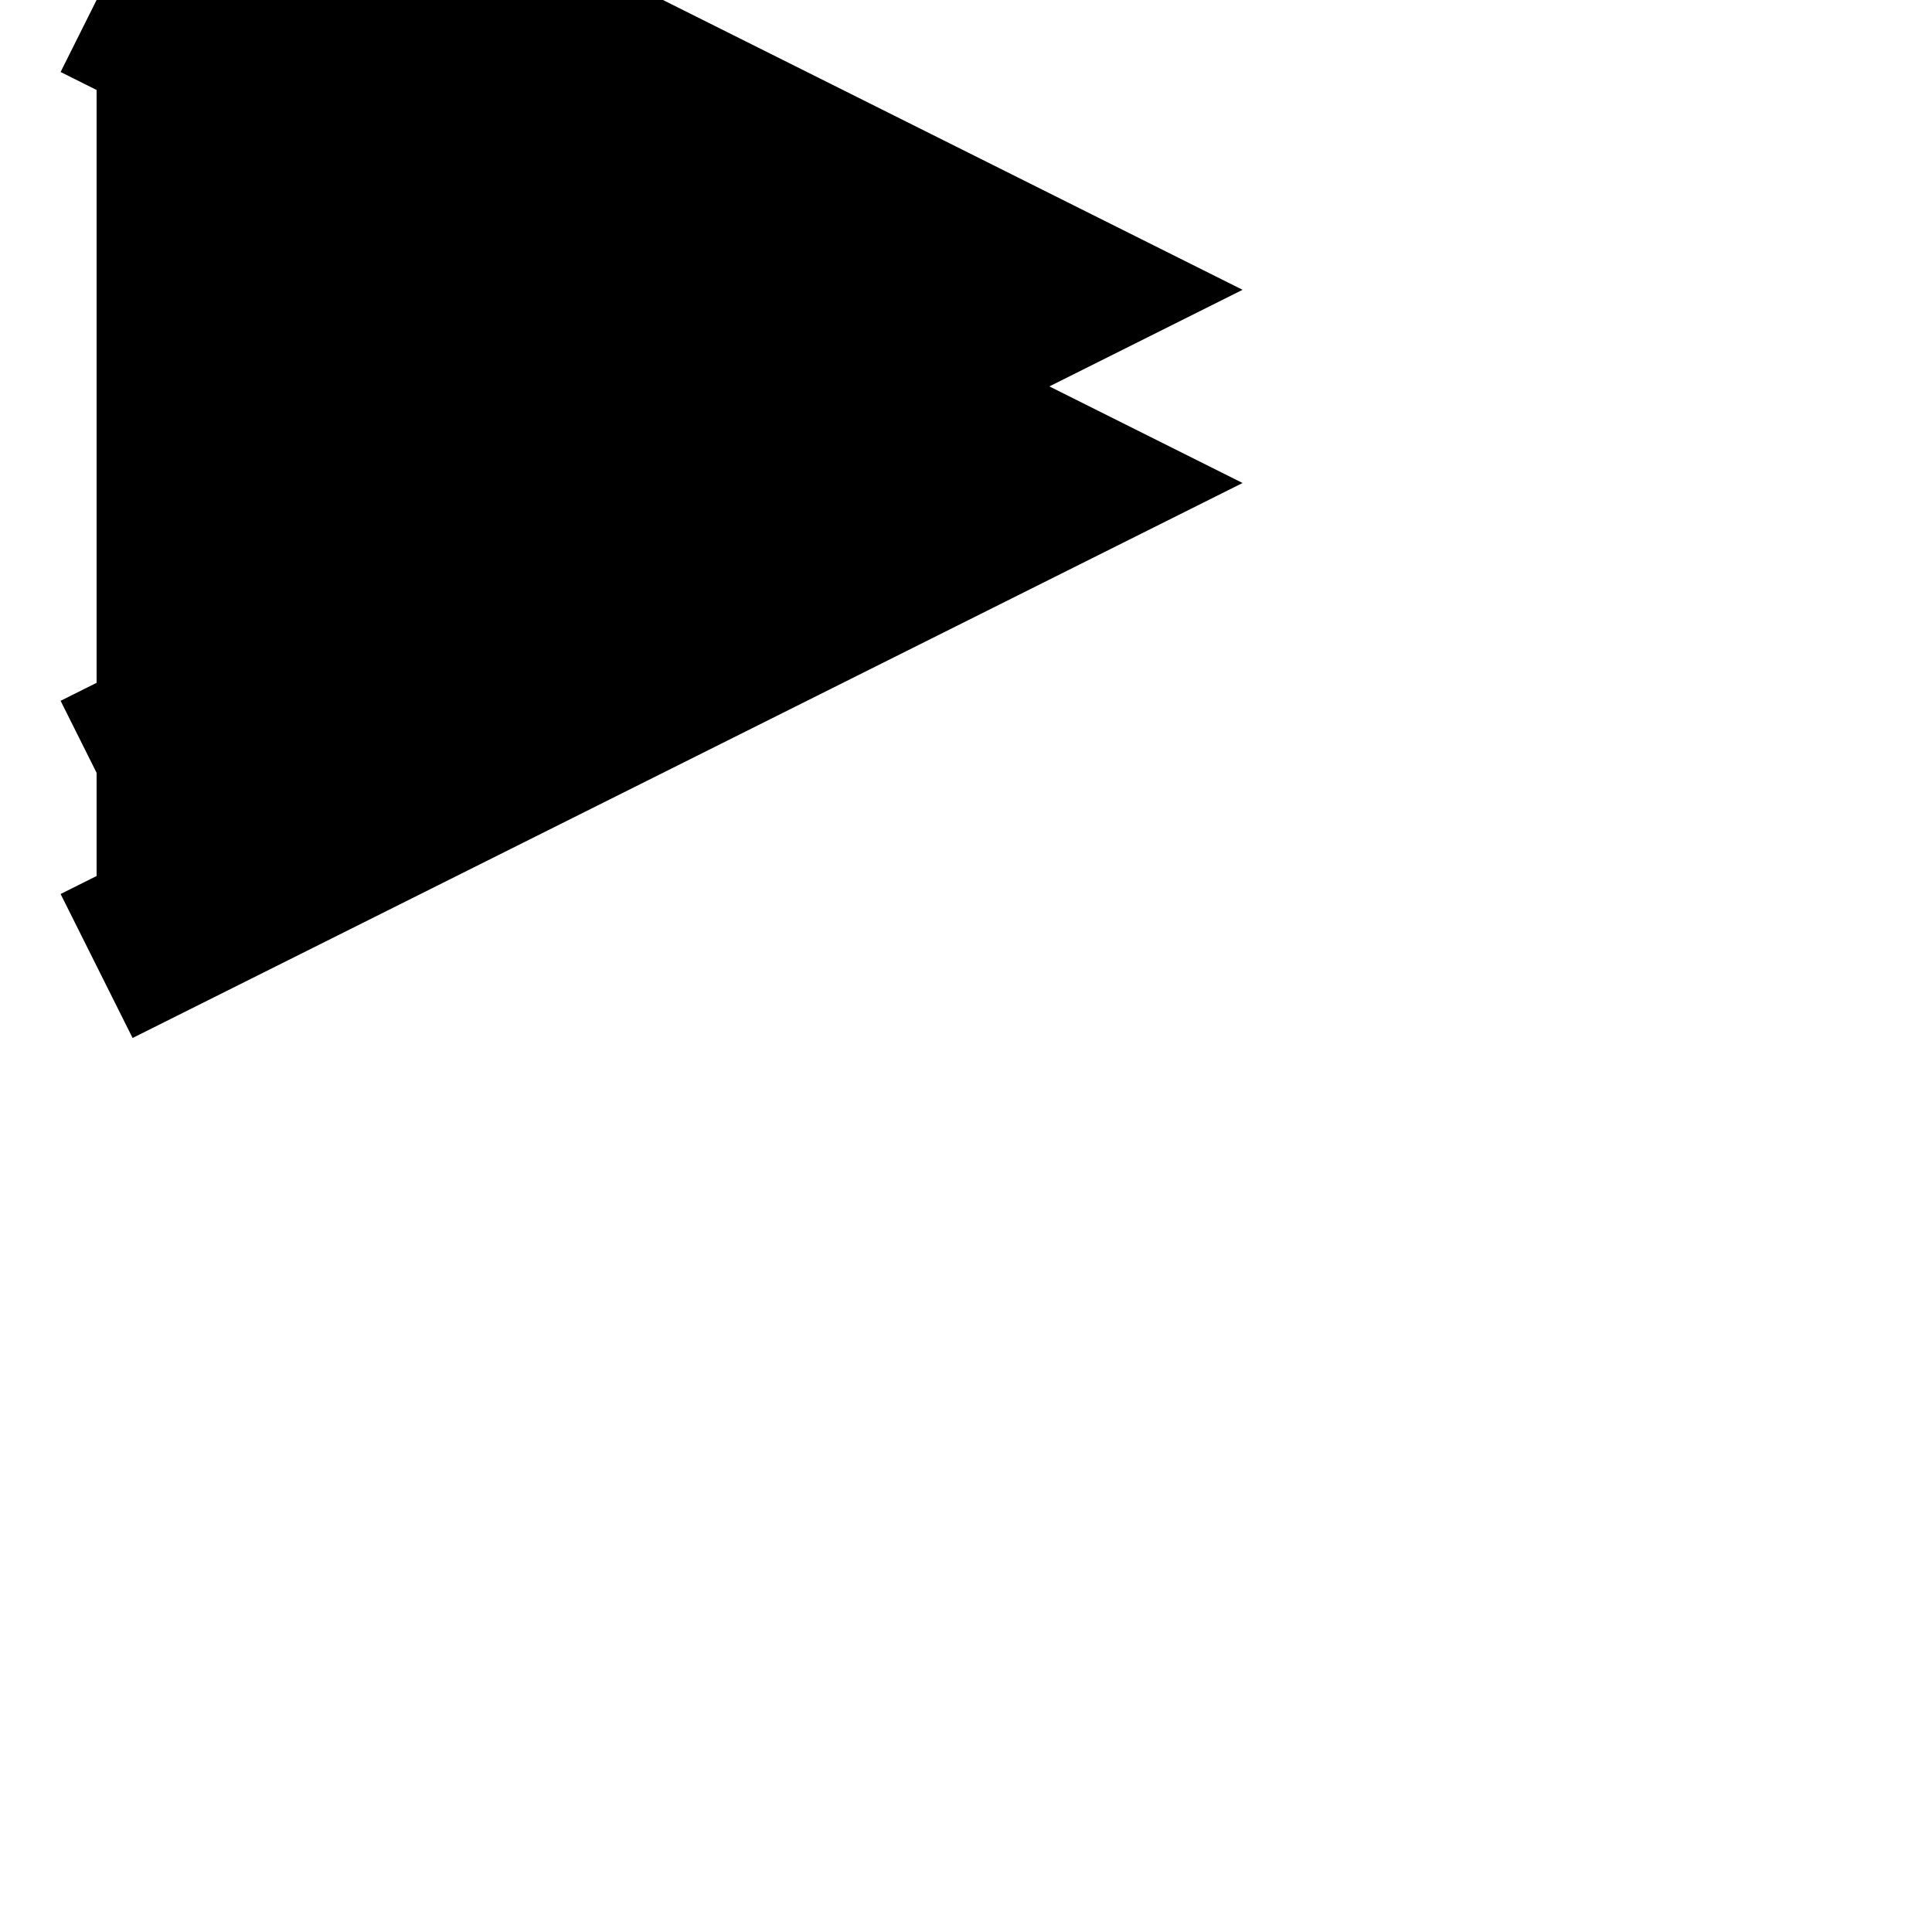 <svg xmlns="http://www.w3.org/2000/svg" viewBox="0 0 20 20">
  <style>
    #g1 {stroke:blue;marker-end:url(#arrowhead_end)}
    @media (width > 600px) { 
    #g1 {marker-end: none;}
    }
  </style>
  <marker id="arrowhead_end" markerWidth="10" markerHeight="10" refX="6" refY="3">
    <path d="M 0,0 l 6,3 l -6,3" stroke="black" />
  </marker>
  <g id="g1">
    <g>
      <path id="path1" d="M 1 3 h 10"/>
      <path d="M 1 5 h 10"/>
    </g>
  </g>
</svg>
